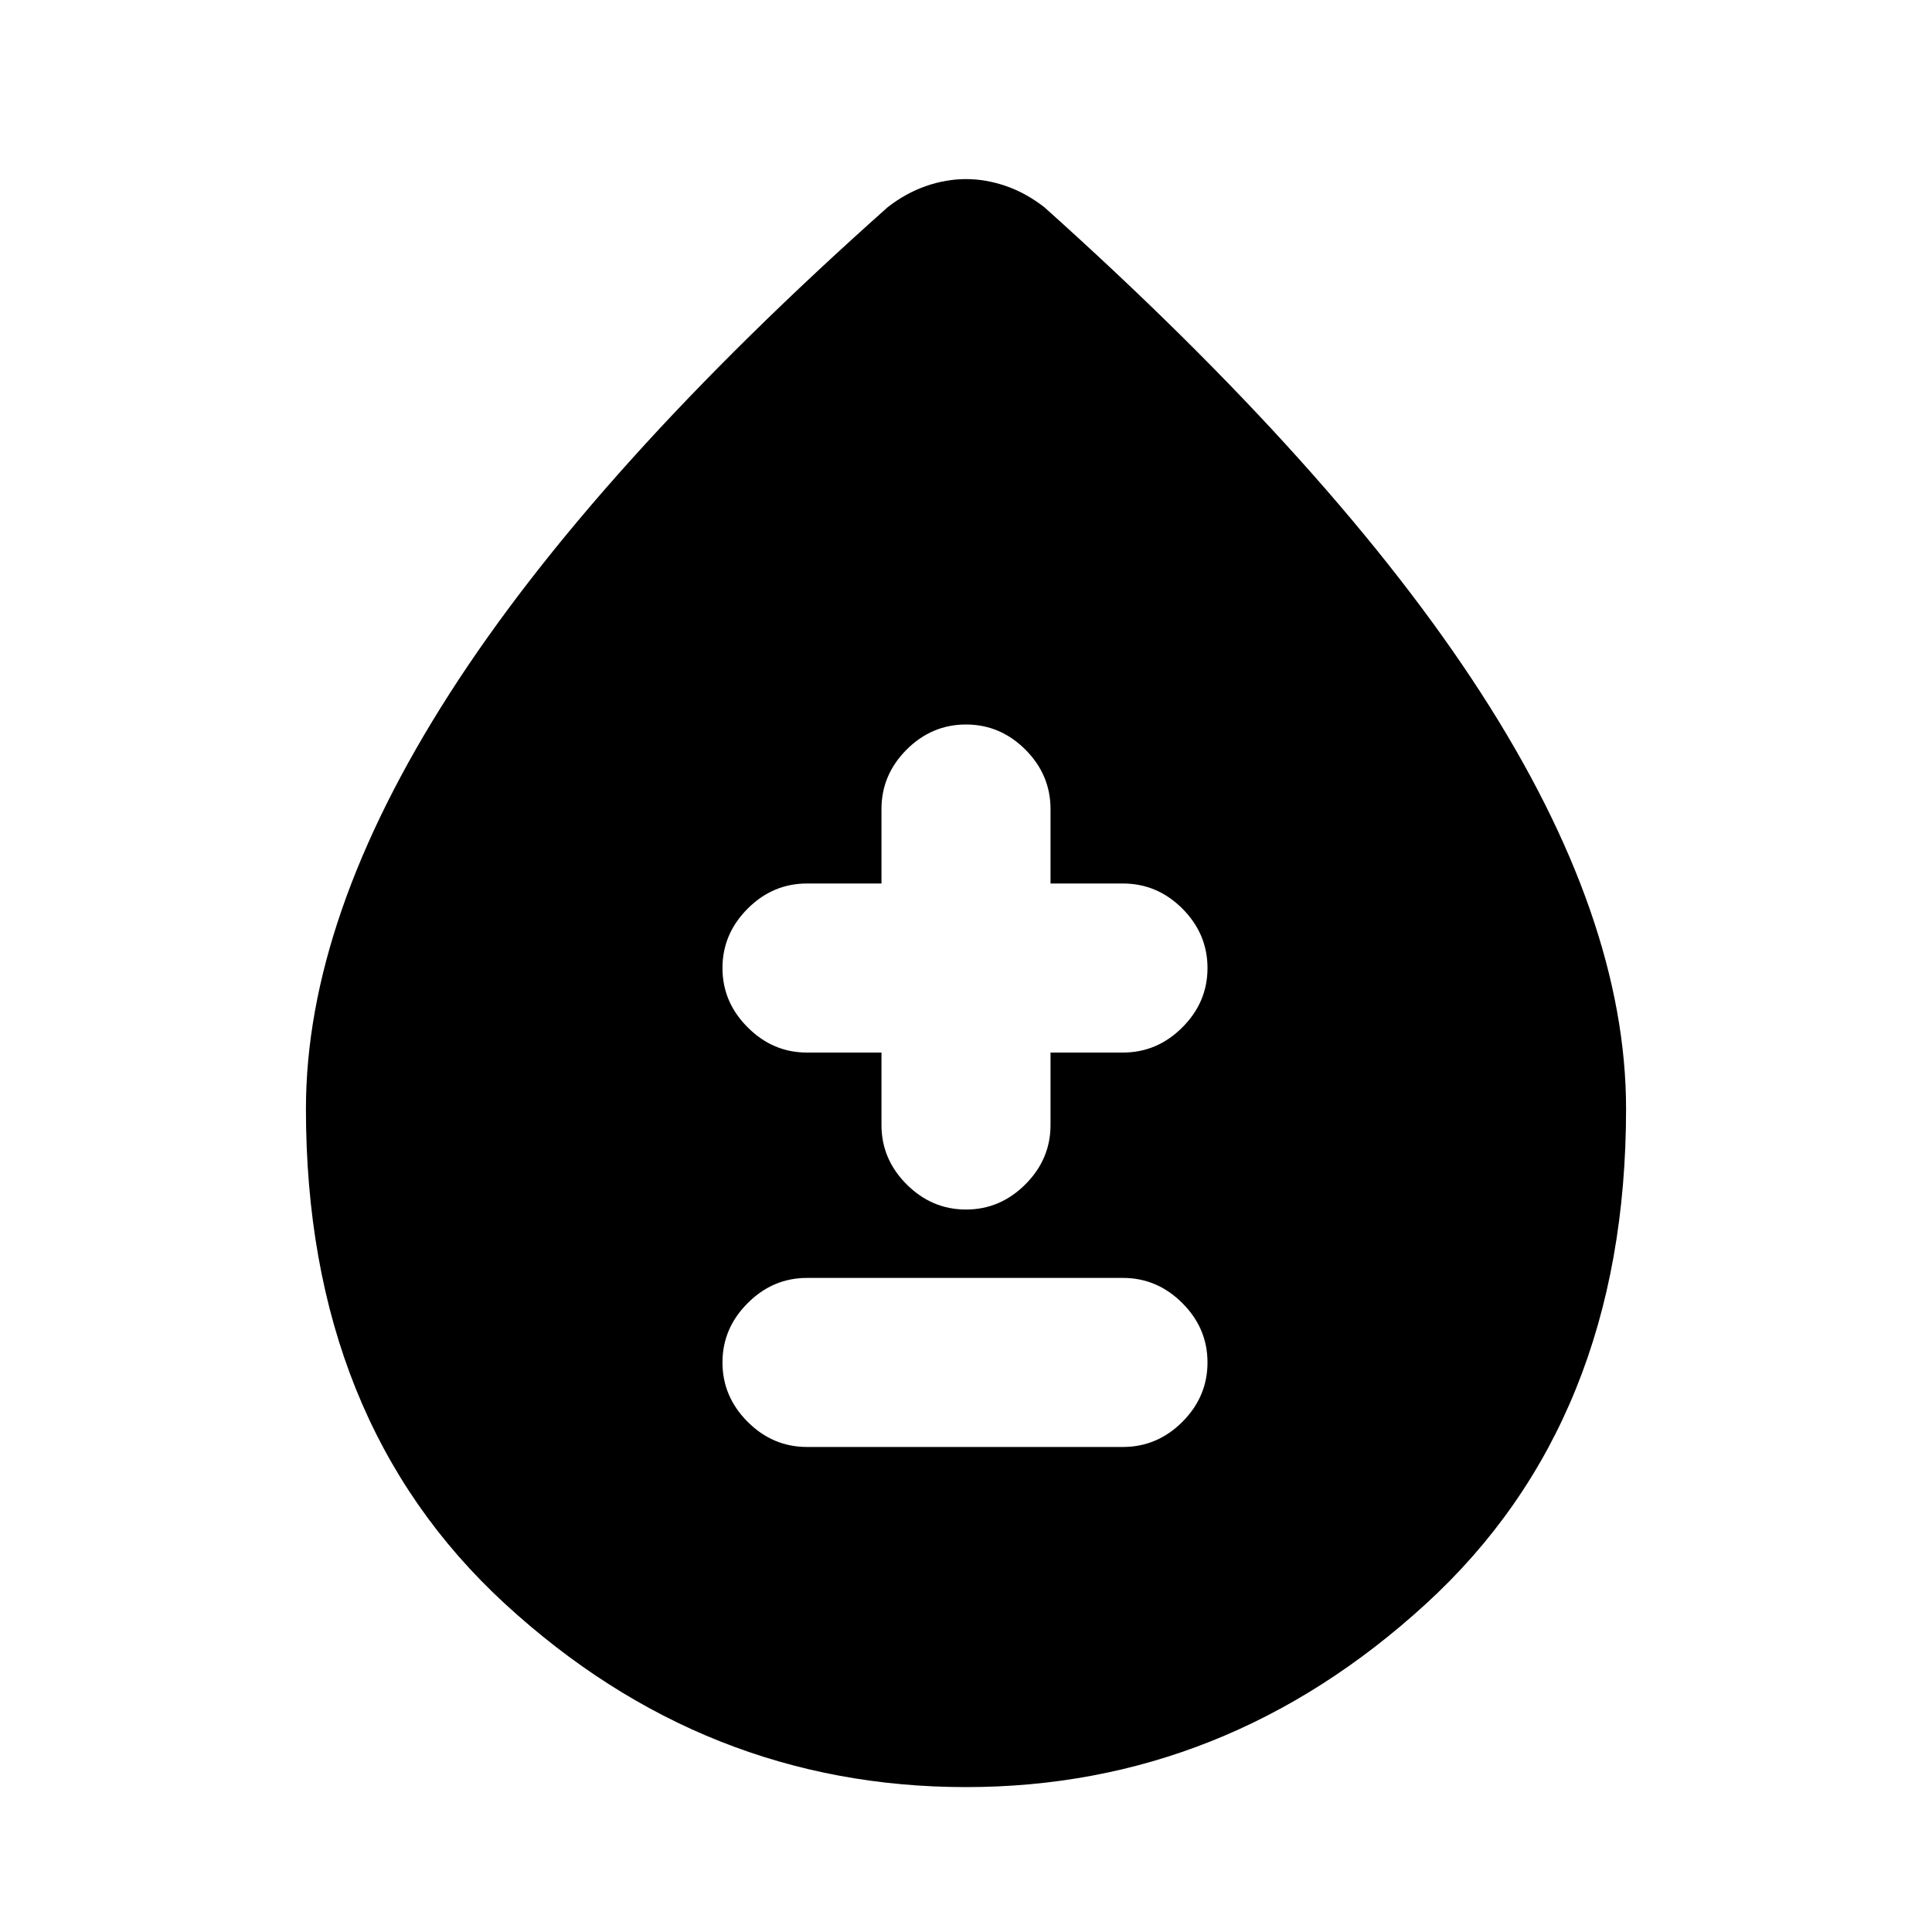 <svg xmlns="http://www.w3.org/2000/svg" height="20" width="20"><path d="M8.354 14.979H11.625Q11.979 14.979 12.24 14.719Q12.5 14.458 12.5 14.104Q12.5 13.75 12.24 13.49Q11.979 13.229 11.625 13.229H8.354Q8 13.229 7.74 13.49Q7.479 13.75 7.479 14.104Q7.479 14.458 7.74 14.719Q8 14.979 8.354 14.979ZM10 12.521Q10.354 12.521 10.615 12.26Q10.875 12 10.875 11.646V10.896H11.625Q11.979 10.896 12.24 10.635Q12.5 10.375 12.5 10.021Q12.5 9.667 12.24 9.406Q11.979 9.146 11.625 9.146H10.875V8.375Q10.875 8.021 10.615 7.76Q10.354 7.5 10 7.5Q9.646 7.5 9.385 7.76Q9.125 8.021 9.125 8.375V9.146H8.354Q8 9.146 7.74 9.406Q7.479 9.667 7.479 10.021Q7.479 10.375 7.74 10.635Q8 10.896 8.354 10.896H9.125V11.646Q9.125 12 9.385 12.26Q9.646 12.521 10 12.521ZM10 18.5Q7.292 18.5 5.229 16.604Q3.167 14.708 3.167 11.479Q3.167 9.5 4.656 7.177Q6.146 4.854 9.188 2.146Q9.375 2 9.583 1.927Q9.792 1.854 10 1.854Q10.208 1.854 10.417 1.927Q10.625 2 10.812 2.146Q13.833 4.854 15.333 7.177Q16.833 9.5 16.833 11.479Q16.833 14.708 14.76 16.604Q12.688 18.5 10 18.5Z"/></svg>